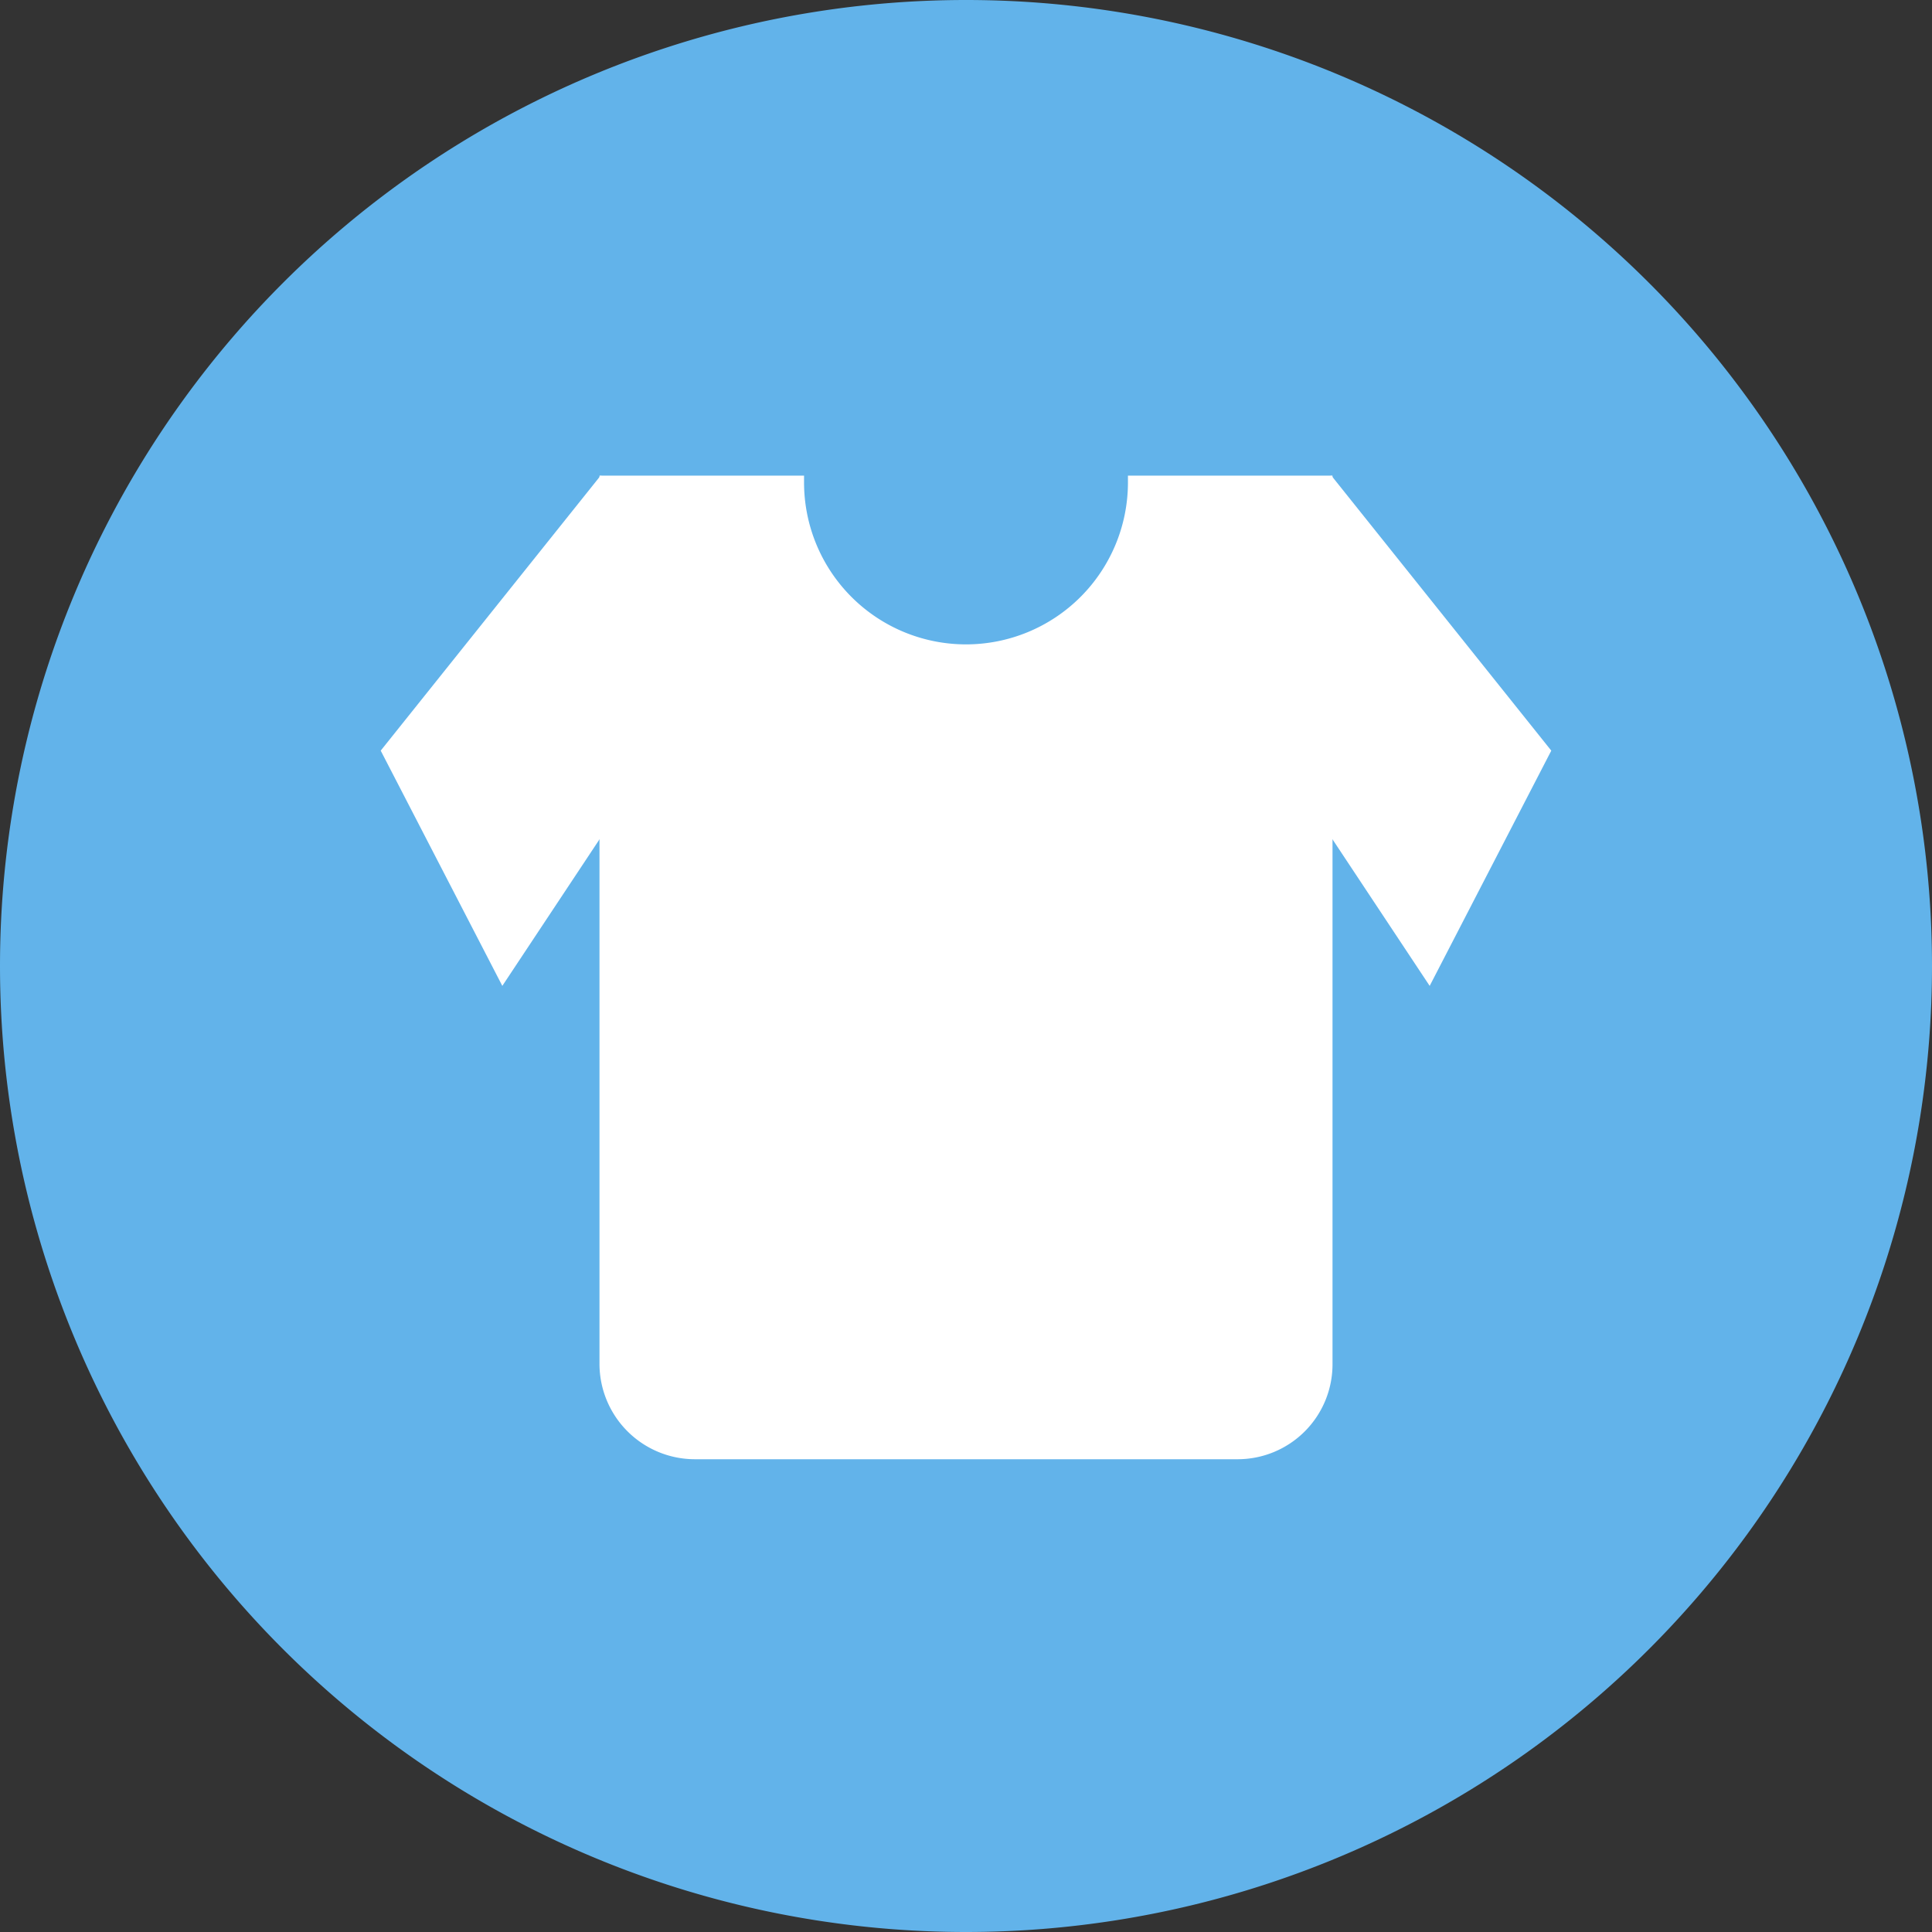 <svg t="1561684496859" class="icon" viewBox="0 0 1024 1024" version="1.1" xmlns="http://www.w3.org/2000/svg" p-id="3824" width="32" height="32"><rect x="0" y="0" width="1024" height="1024" fill="#333333" stroke="none"/><path d="M512 512m-512 0a512 512 0 1 0 1024 0 512 512 0 1 0-1024 0Z" fill="#62B3EA" p-id="3825" data-spm-anchor-id="a313x.7781069.0.i4" class="selected"></path><path d="M597.835 252.085v3.614a85.835 85.835 0 1 1-171.671 0v-3.614h-108.424V722.824a50.598 50.598 0 0 0 50.296 50.598h287.624A50.296 50.296 0 0 0 706.259 722.824V252.085z" fill="#FFFFFF" p-id="3826"></path><path d="M266.24 522.541L201.788 397.854l116.555-145.769 96.075 46.984-148.179 223.473zM757.76 522.541l64.452-124.687-116.555-145.769-96.075 46.984 148.179 223.473z" fill="#FFFFFF" p-id="3827"></path></svg>